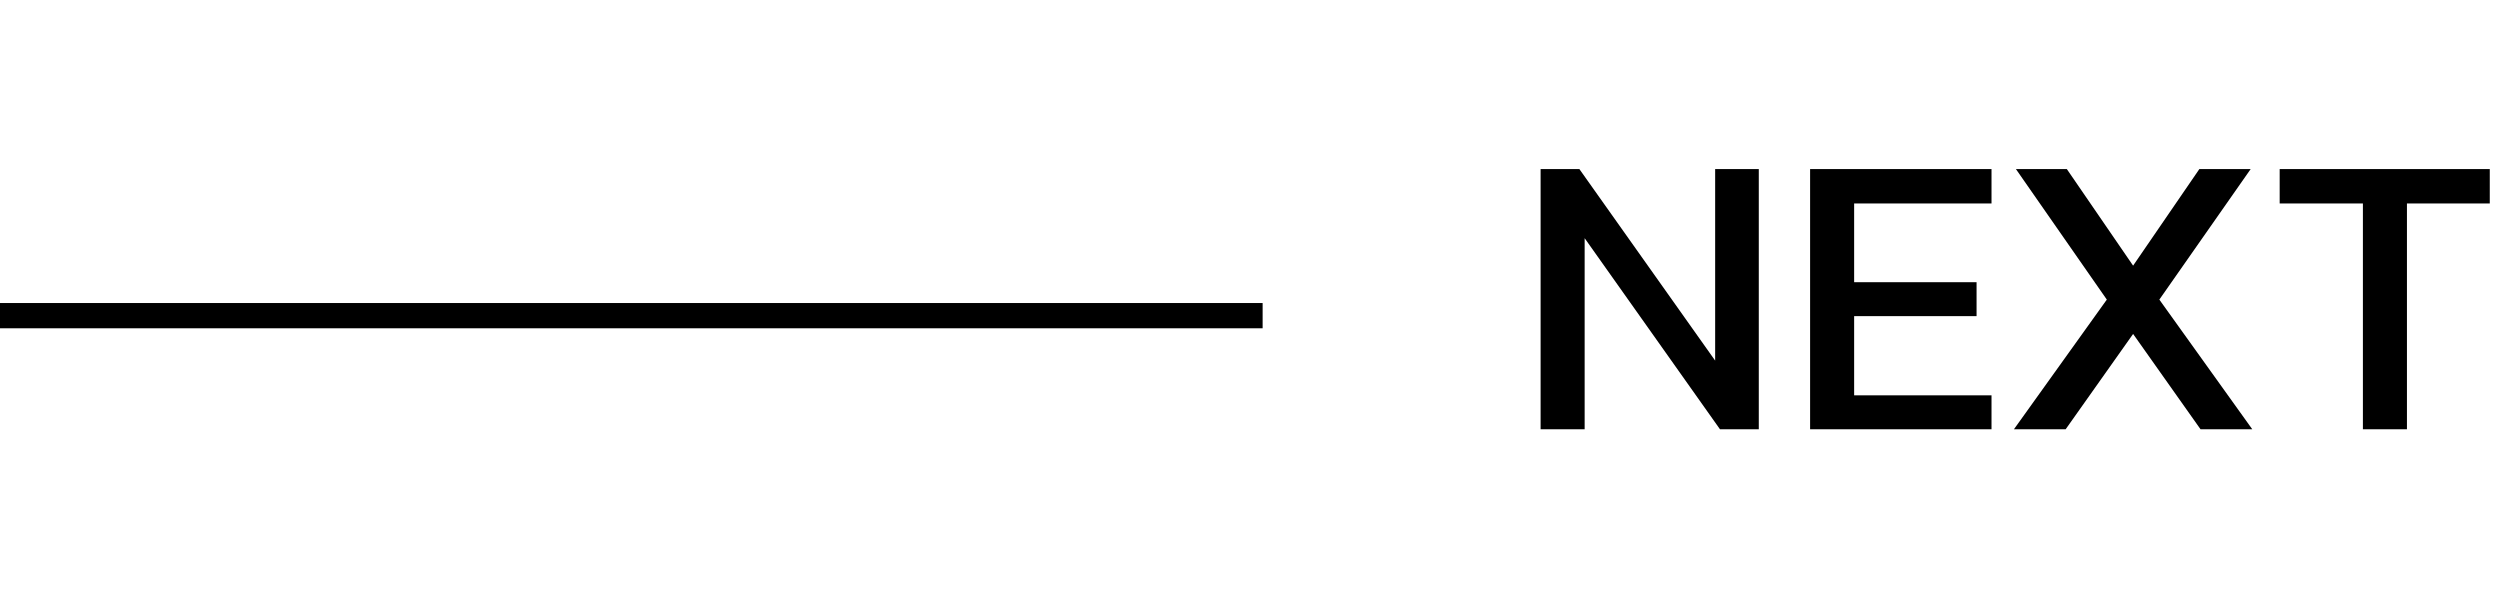 <svg xmlns="http://www.w3.org/2000/svg" width="99" height="24" viewBox="0 0 99 24"><path d="M61.008 17V6.696H62.544L67.92 14.28V6.696H69.648V17H68.112L62.752 9.432V17H61.008ZM71.68 17V6.696H78.864V8.056H73.424V11.176H78.272V12.52H73.424V15.656H78.864V17H71.68ZM79.751 17L83.43 11.864L79.831 6.696H81.847L84.471 10.52L87.094 6.696H89.126L85.51 11.864L89.191 17H87.142L84.471 13.224L81.799 17H79.751ZM93.571 17V8.056H90.275V6.696H98.595V8.056H95.315V17H93.571Z"></path><rect y="12" width="50" height="1"></rect></svg>